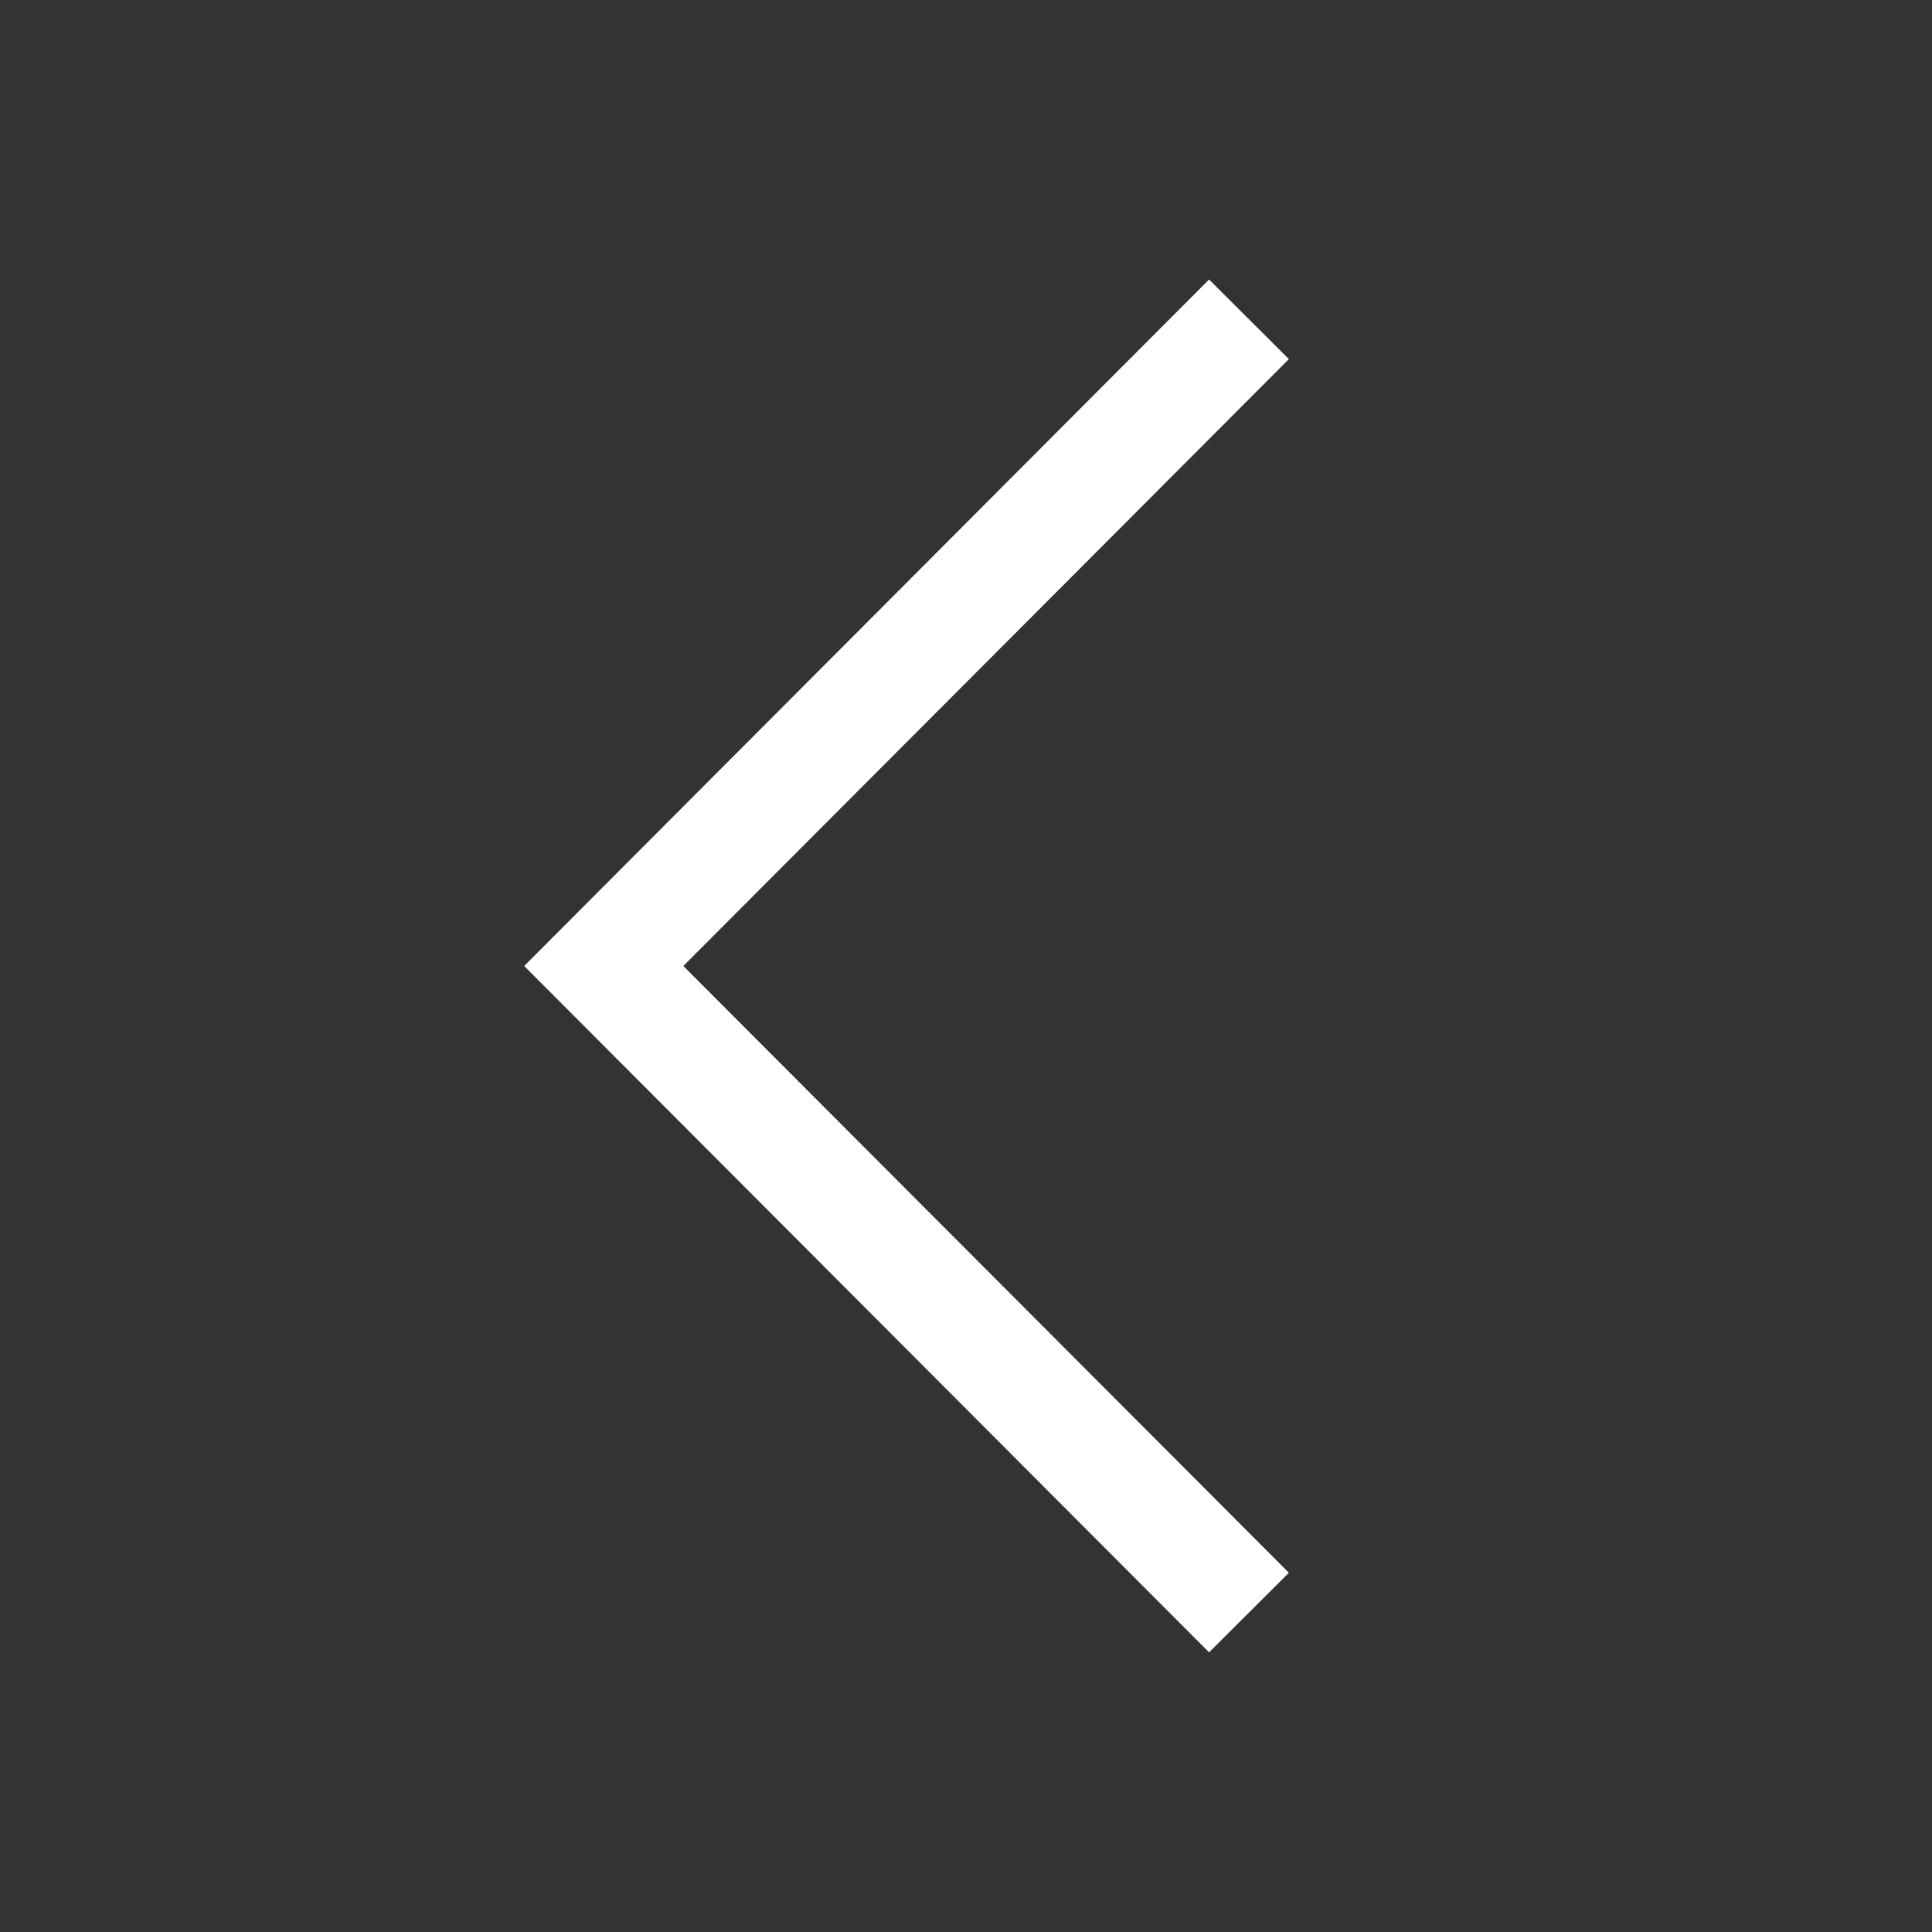 <svg width="16" height="16" viewBox="0 0 16 16" fill="none" xmlns="http://www.w3.org/2000/svg">
<rect x="0" y="0" width="16" height="16" fill="#333333" stroke="none"/>
<path fill-rule="evenodd" clip-rule="evenodd" d="M5.659 8L10.674 2.974L10.013 2.315L4.341 8L10.013 13.684L10.674 13.025L5.659 8Z" fill="white"/>
</svg>
